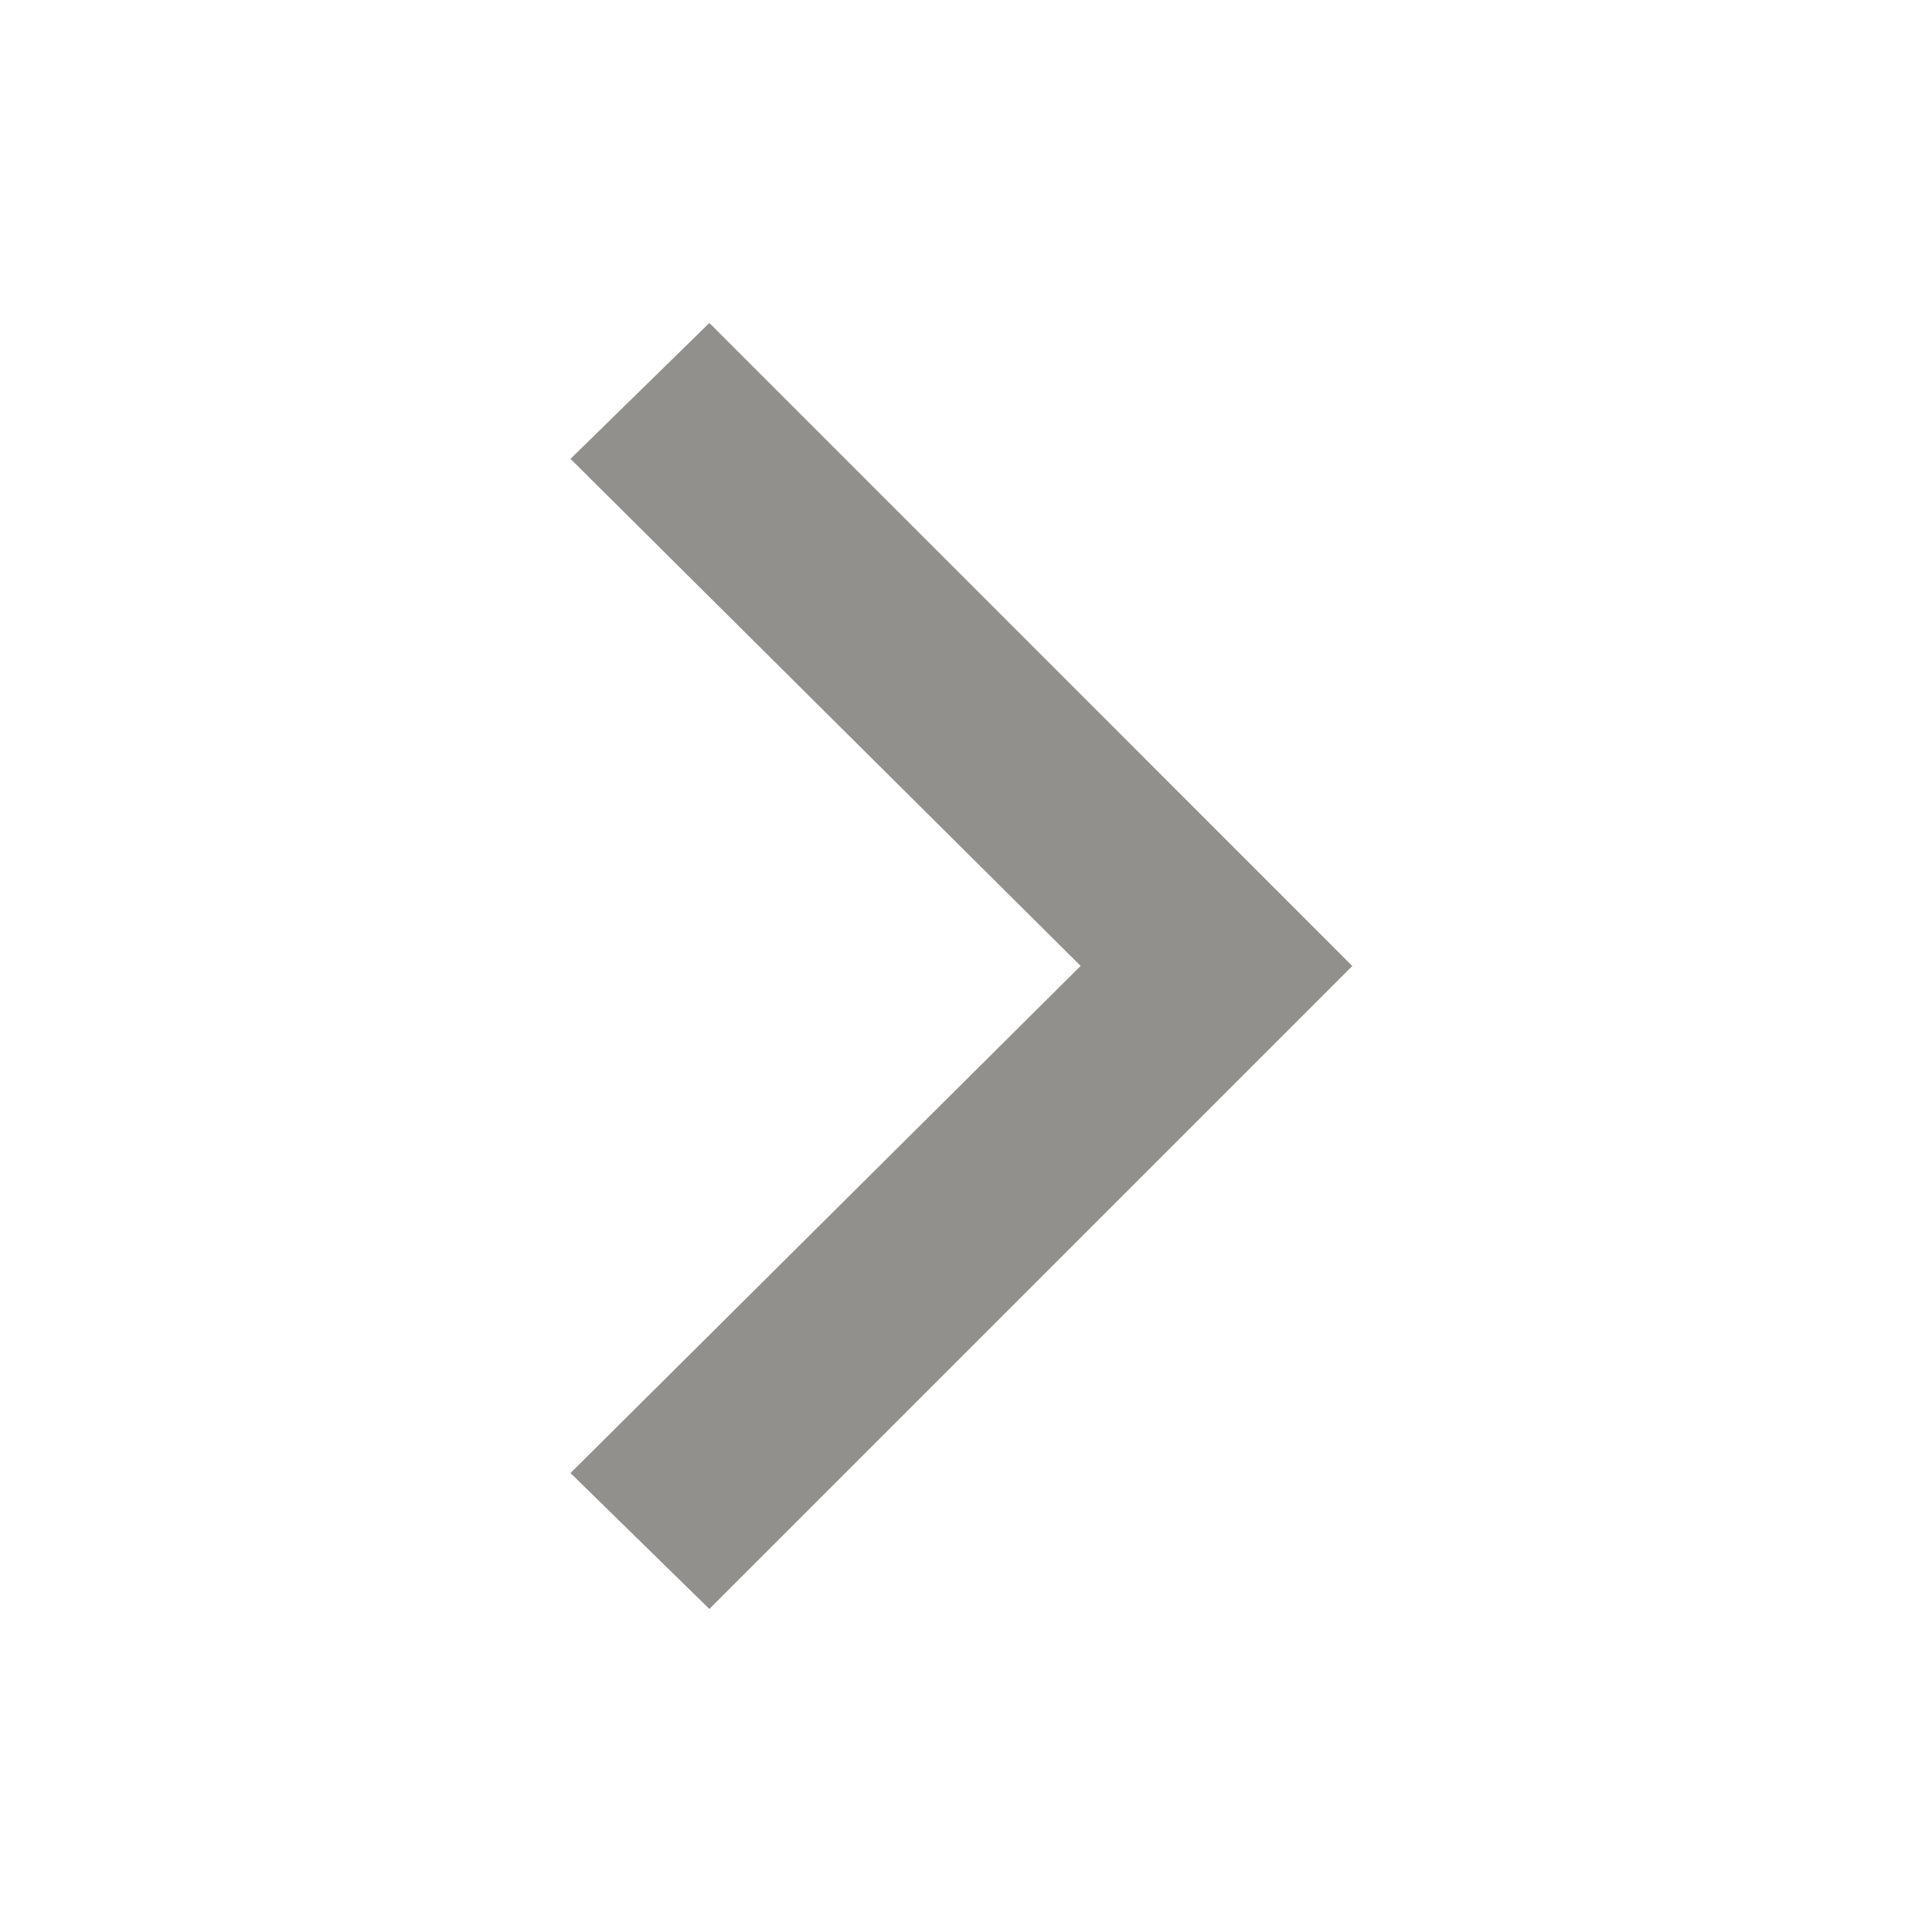 <!-- Generated by IcoMoon.io -->
<svg version="1.1" xmlns="http://www.w3.org/2000/svg" width="24" height="24" viewBox="0 0 24 24">
<title>arrow_forward_ios</title>
<path fill="#91908d" d="M7.087 5.7l1.725-1.688 7.987 7.988-7.987 7.987-1.725-1.688 6.337-6.3z"></path>
</svg>
